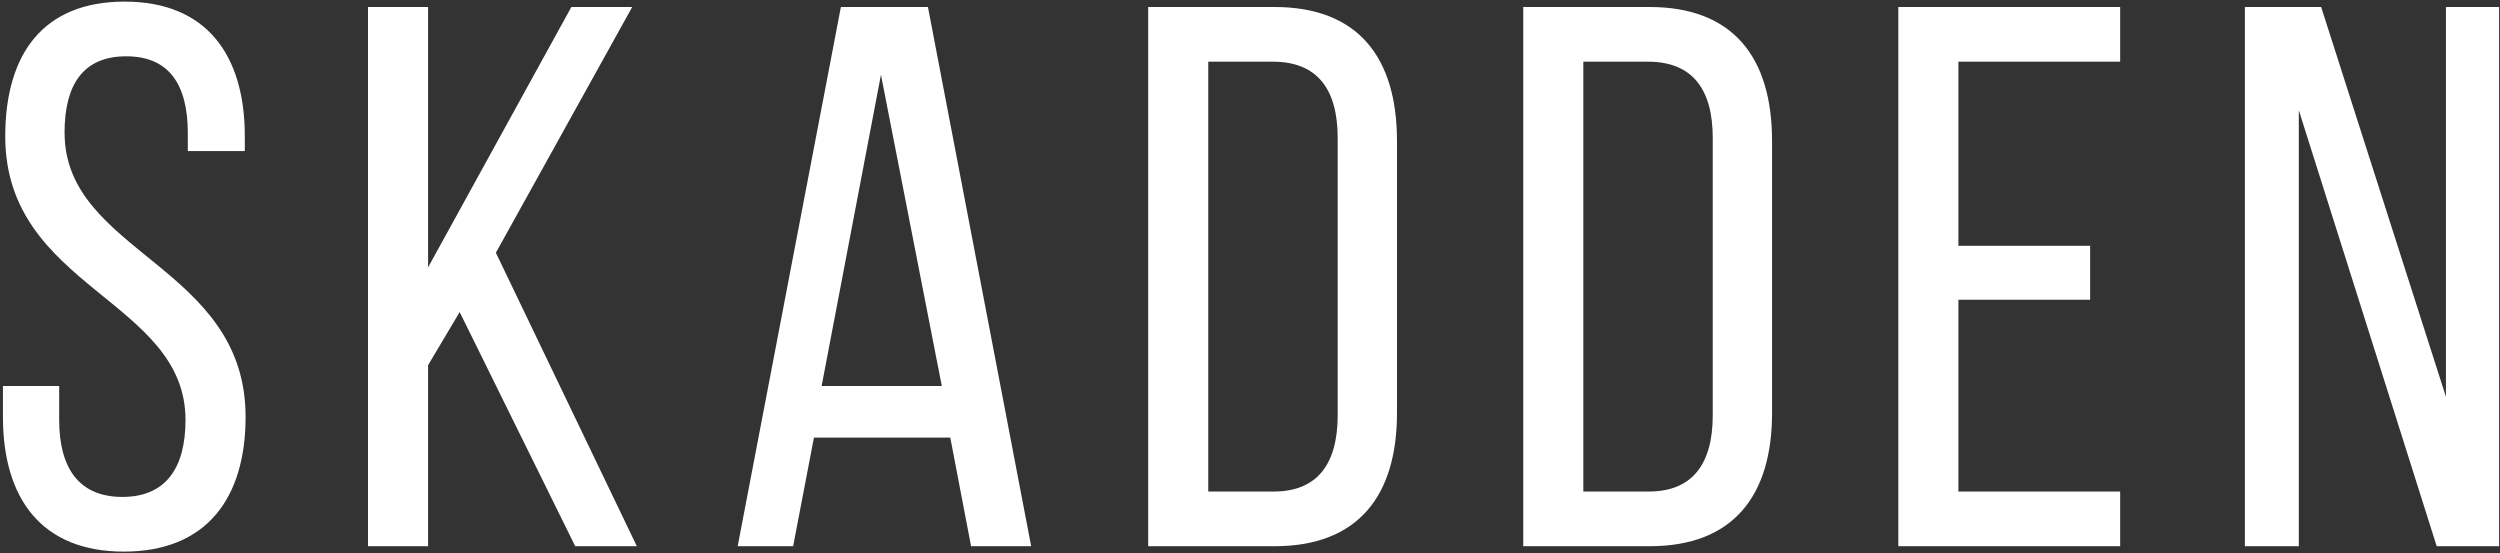 <?xml version="1.0" encoding="UTF-8"?>
<svg width="714px" height="158px" viewBox="0 0 714 158" version="1.1" xmlns="http://www.w3.org/2000/svg" xmlns:xlink="http://www.w3.org/1999/xlink">
    <rect x="0" y="0" width="714" height="158" fill="#333333" stroke="none"/>
    <!-- Generator: Sketch 52.2 (67145) - http://www.bohemiancoding.com/sketch -->
    <title>skadden</title>
    <desc>Created with Sketch.</desc>
    <g id="Page-1" stroke="none" stroke-width="1" fill="none" fill-rule="evenodd">
        <g id="Work-Detail---Skadden" transform="translate(-362, -936)" fill="#FFFFFF">
            <g id="Copy" transform="translate(272, 883)">
                <path d="M125.6,53.46 C148.92,53.46 159.92,68.64 159.92,91.96 L159.92,96.14 L143.64,96.14 L143.64,91.08 C143.64,77.22 138.36,69.08 126.04,69.08 C113.72,69.08 108.44,77.22 108.44,90.86 C108.44,125.4 160.14,128.7 160.14,172.04 C160.14,195.36 148.92,210.54 125.38,210.54 C101.84,210.54 90.84,195.36 90.84,172.04 L90.84,163.24 L106.9,163.24 L106.9,172.92 C106.9,186.78 112.62,194.92 124.94,194.92 C137.26,194.92 142.98,186.78 142.98,172.92 C142.98,138.6 91.5,135.3 91.5,91.96 C91.5,68.2 102.5,53.46 125.6,53.46 Z M254.28,209 L221.28,142.12 L212.26,157.3 L212.26,209 L195.1,209 L195.1,55 L212.26,55 L212.26,129.36 L253.18,55 L270.56,55 L231.62,125.18 L271.88,209 L254.28,209 Z M361.4,177.98 L322.46,177.98 L316.52,209 L300.68,209 L330.16,55 L355.02,55 L384.5,209 L367.34,209 L361.4,177.98 Z M341.6,74.36 L324.66,163.24 L358.98,163.24 L341.6,74.36 Z M417.92,55 L454,55 C477.98,55 488.98,69.52 488.98,93.28 L488.98,170.94 C488.98,194.48 477.98,209 454,209 L417.92,209 L417.92,55 Z M435.08,193.38 L453.78,193.38 C466.1,193.38 472.04,185.68 472.04,171.6 L472.04,92.4 C472.04,78.32 466.1,70.62 453.56,70.62 L435.08,70.62 L435.08,193.38 Z M525.04,55 L561.12,55 C585.1,55 596.1,69.52 596.1,93.28 L596.1,170.94 C596.1,194.48 585.1,209 561.12,209 L525.04,209 L525.04,55 Z M542.2,193.38 L560.9,193.38 C573.22,193.38 579.16,185.68 579.16,171.6 L579.16,92.4 C579.16,78.32 573.22,70.62 560.68,70.62 L542.2,70.62 L542.2,193.38 Z M649.32,123.2 L686.94,123.2 L686.94,138.6 L649.32,138.6 L649.32,193.38 L695.52,193.38 L695.52,209 L632.16,209 L632.16,55 L695.52,55 L695.52,70.62 L649.32,70.62 L649.32,123.2 Z M746.54,84.48 L746.54,209 L731.14,209 L731.14,55 L752.92,55 L788.56,166.32 L788.56,55 L803.74,55 L803.74,209 L785.92,209 L746.54,84.48 Z" id="skadden"></path>
            </g>
        </g>
    </g>
</svg>